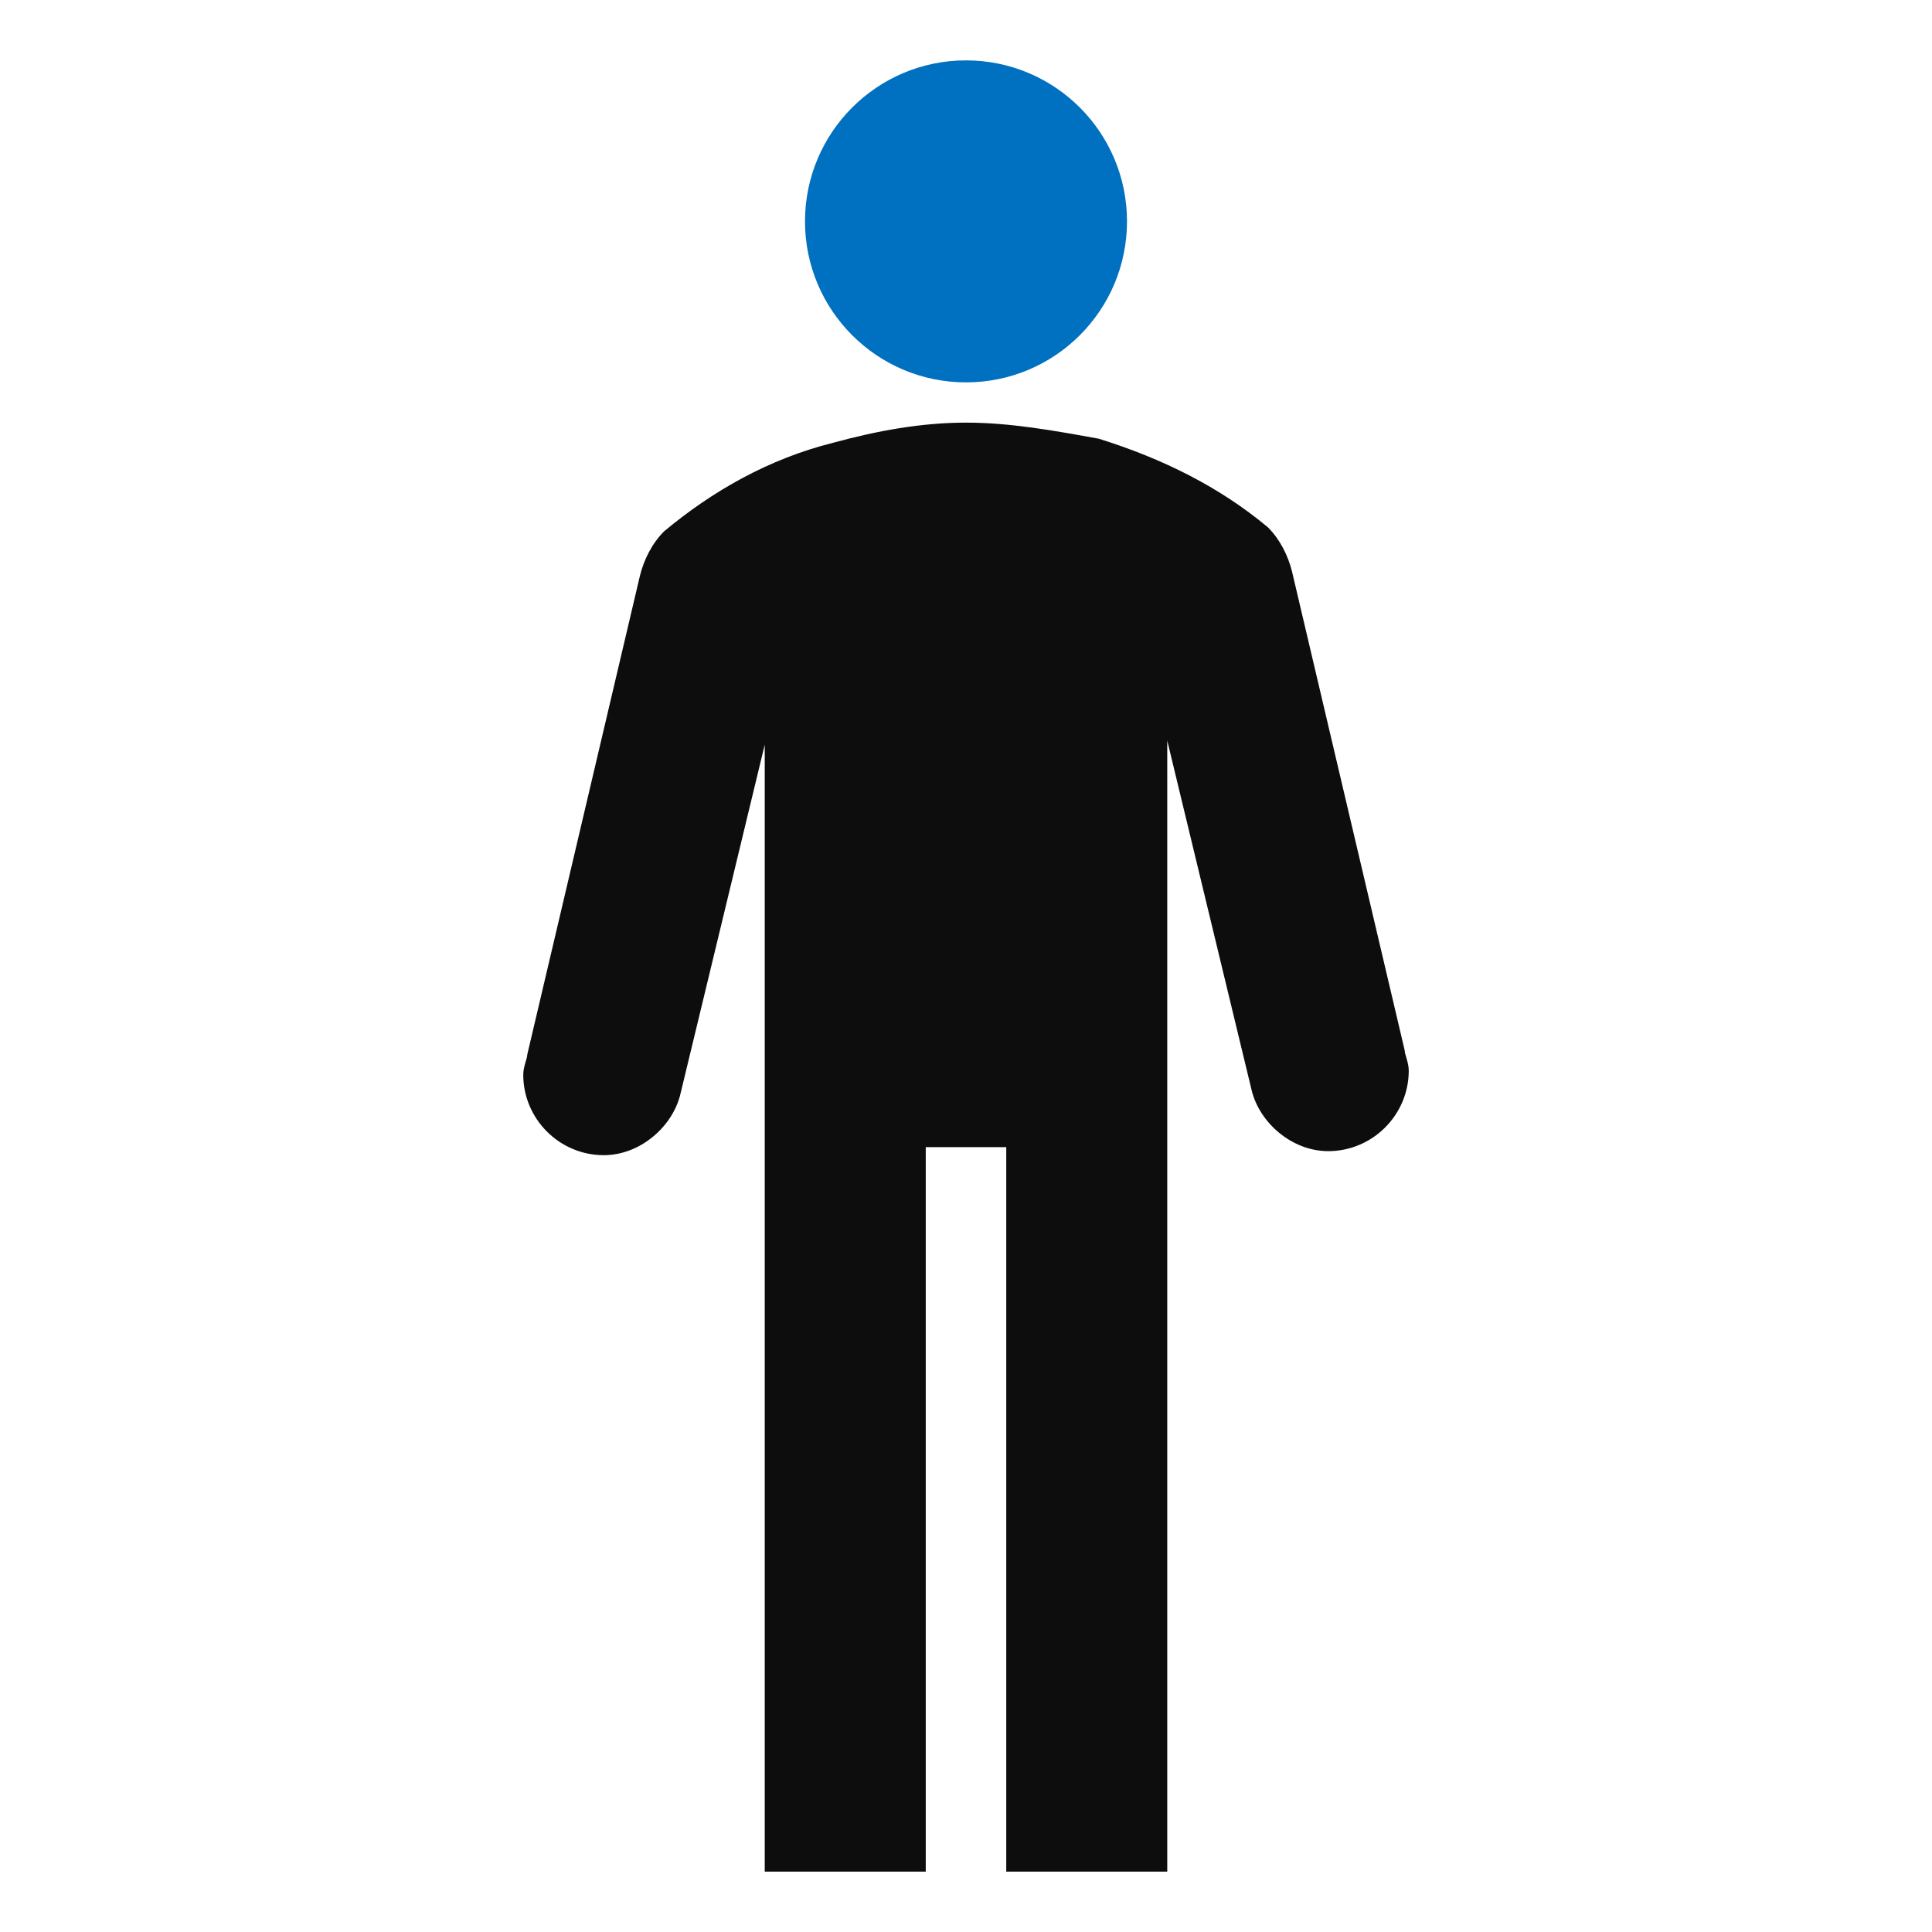 <svg width="96" height="96" xmlns="http://www.w3.org/2000/svg" xmlns:xlink="http://www.w3.org/1999/xlink" overflow="hidden"><defs><clipPath id="clip0"><rect x="69" y="179" width="96" height="96"/></clipPath></defs><g clip-path="url(#clip0)" transform="translate(-69 -179)"><path d="M125 190C125 194.418 121.418 198 117 198 112.582 198 109 194.418 109 190 109 185.582 112.582 182 117 182 121.418 182 125 185.582 125 190Z" fill="#0070C0"/><path d="M138.8 231.2 133.2 207.4C133 206.6 132.6 205.8 132 205.2 129.6 203.2 126.8 201.8 123.6 200.8 121.4 200.4 119.2 200 117 200 114.8 200 112.6 200.4 110.4 201 107.2 201.8 104.4 203.4 102 205.4 101.4 206 101 206.8 100.8 207.6L95.2 231.4C95.2 231.6 95 232 95 232.4 95 234.6 96.8 236.4 99 236.4 100.8 236.4 102.4 235 102.8 233.4L107 216 107 272 115 272 115 236 119 236 119 272 127 272 127 215.8 131.2 233.2C131.6 234.8 133.2 236.2 135 236.2 137.2 236.2 139 234.4 139 232.2 139 231.8 138.8 231.4 138.8 231.2Z" fill="#0D0D0D"/></g></svg>
